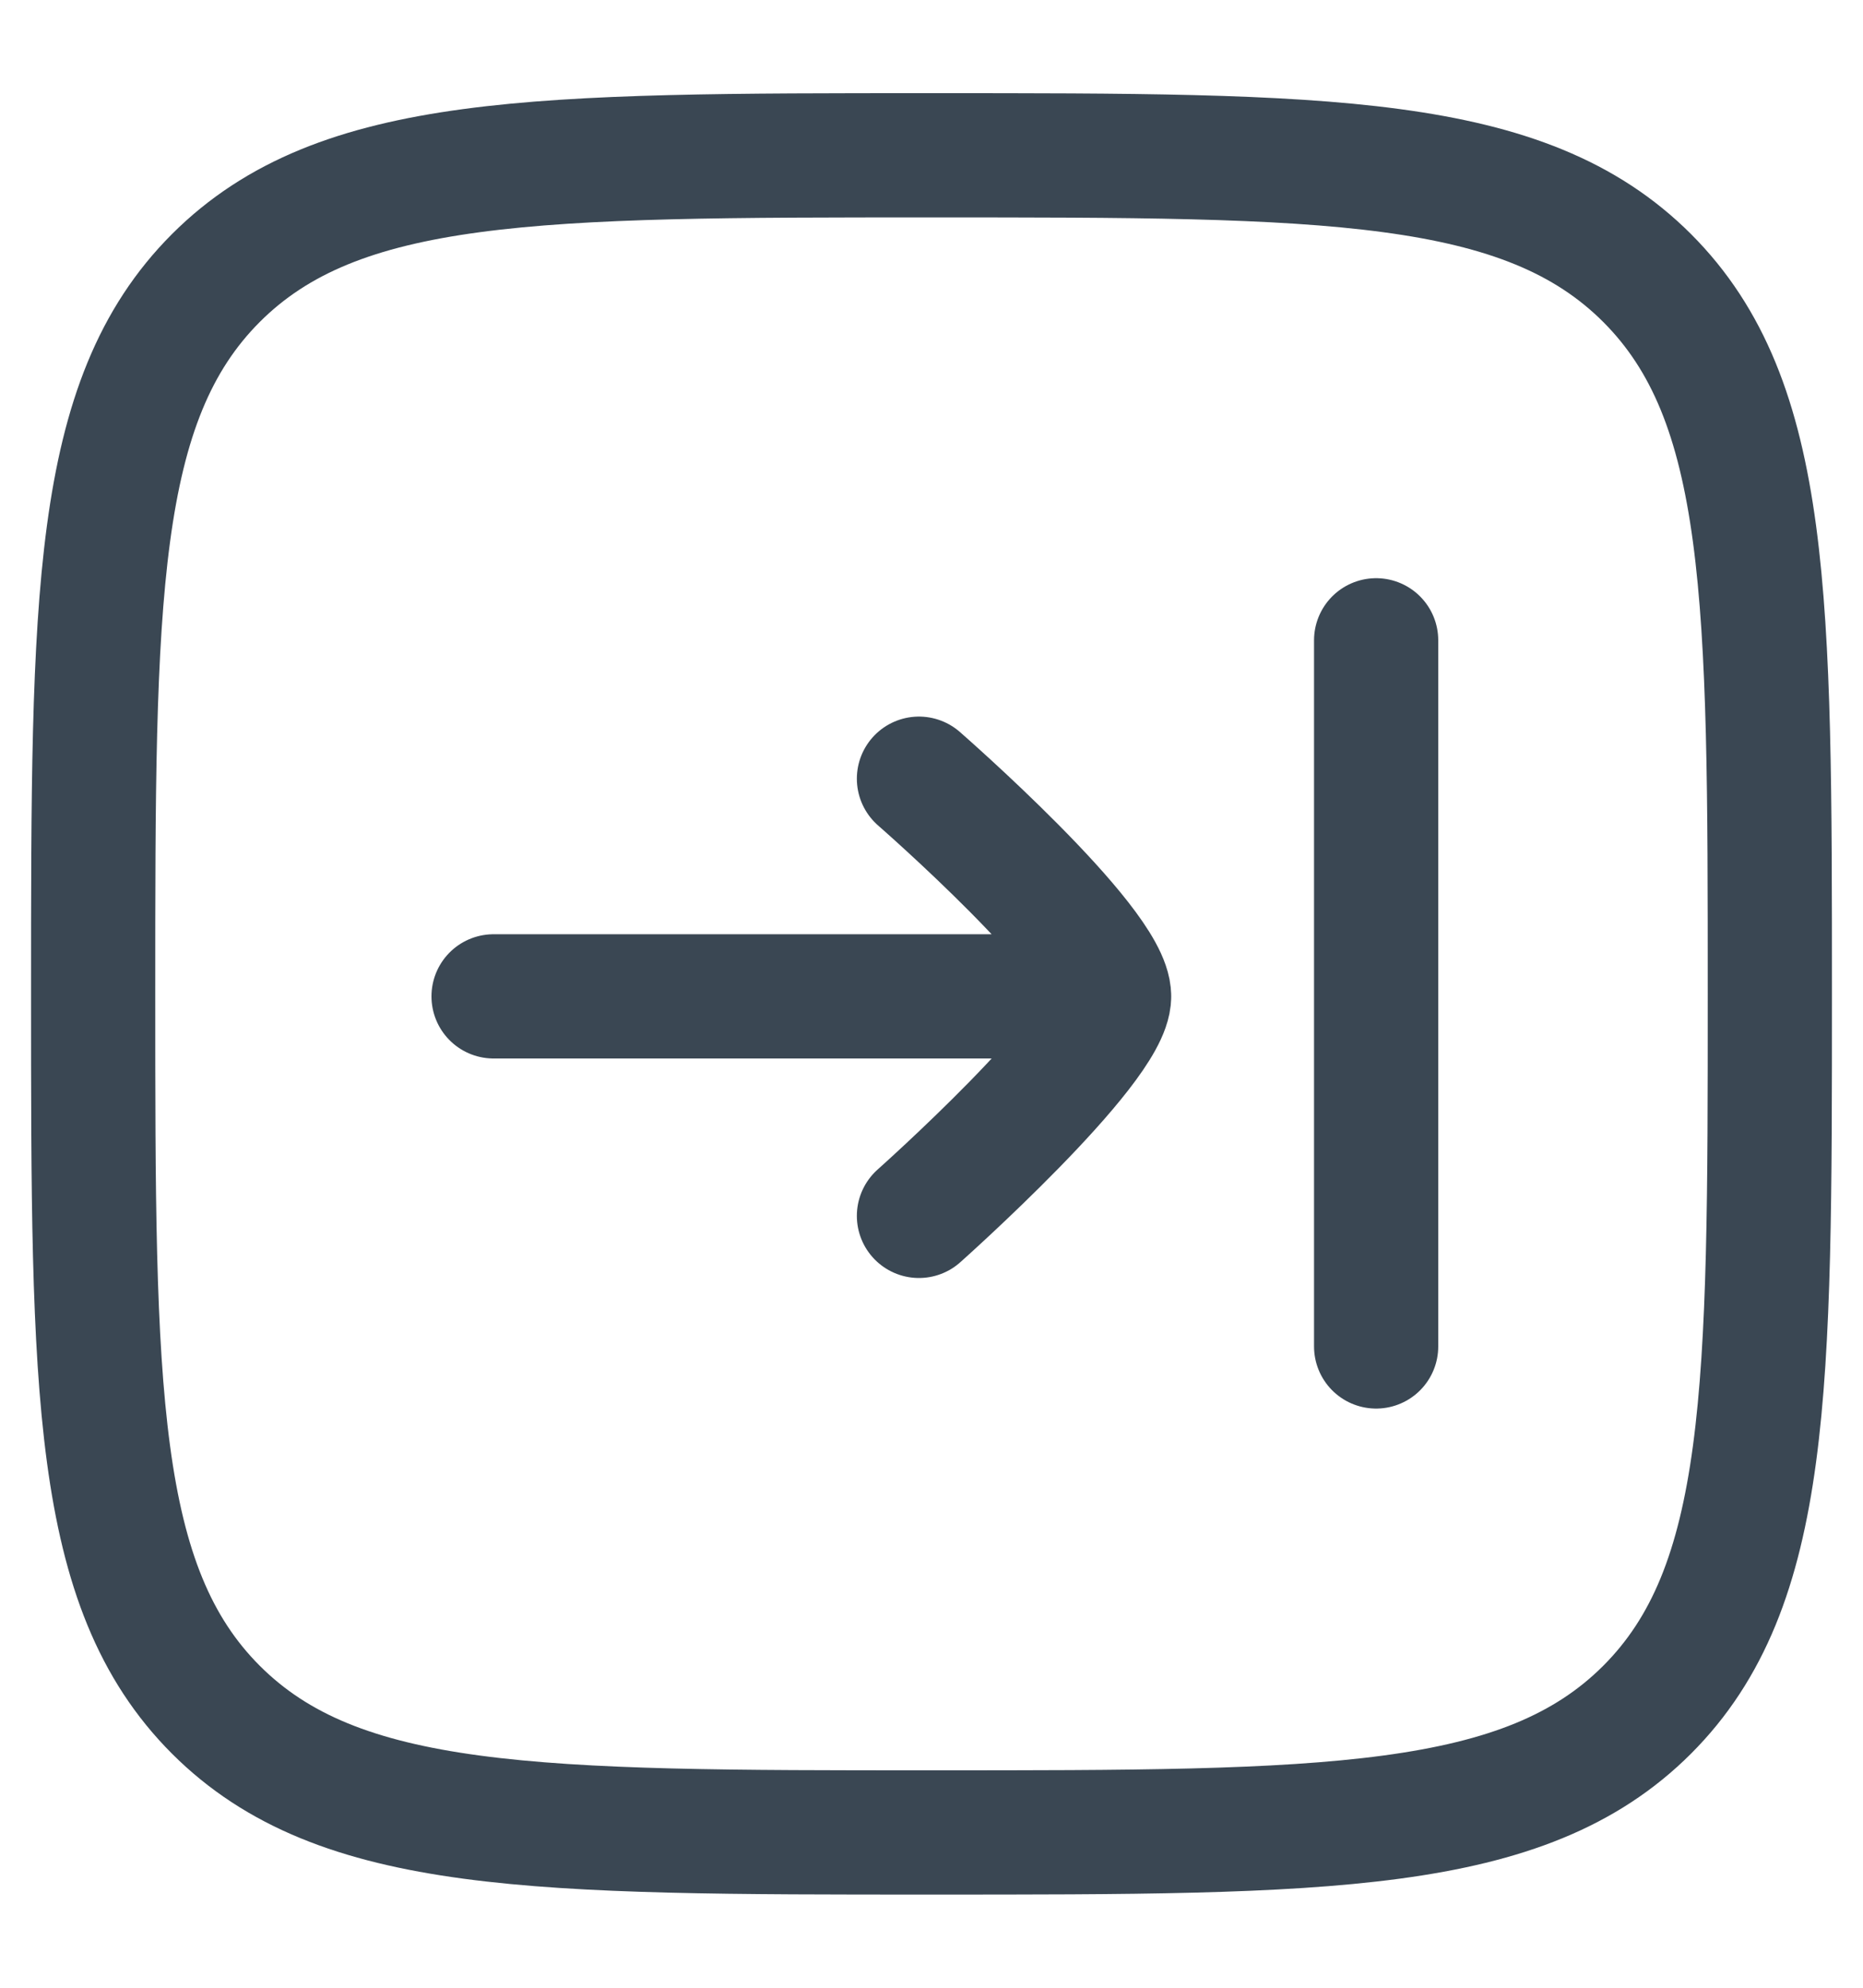 <svg width="15" height="16" viewBox="0 0 15 16" fill="none" xmlns="http://www.w3.org/2000/svg">
<path d="M0.75 8C0.75 4.818 0.75 3.227 1.738 2.238C2.727 1.25 4.318 1.25 7.5 1.25C10.682 1.25 12.273 1.25 13.262 2.238C14.25 3.227 14.25 4.818 14.25 8C14.25 11.182 14.25 12.773 13.262 13.762C12.273 14.75 10.682 14.75 7.5 14.75C4.318 14.75 2.727 14.75 1.738 13.762C0.75 12.773 0.75 11.182 0.75 8Z" stroke="#3A4753" stroke-linecap="round" stroke-linejoin="round"/>
<path d="M3.974 8.02H8.93M8.93 8.02C8.93 8.425 7.399 9.787 7.399 9.787M8.93 8.02C8.93 7.603 7.399 6.268 7.399 6.268M11.08 5.154V10.838" stroke="#3A4753" stroke-linecap="round" stroke-linejoin="round"/>
</svg>
